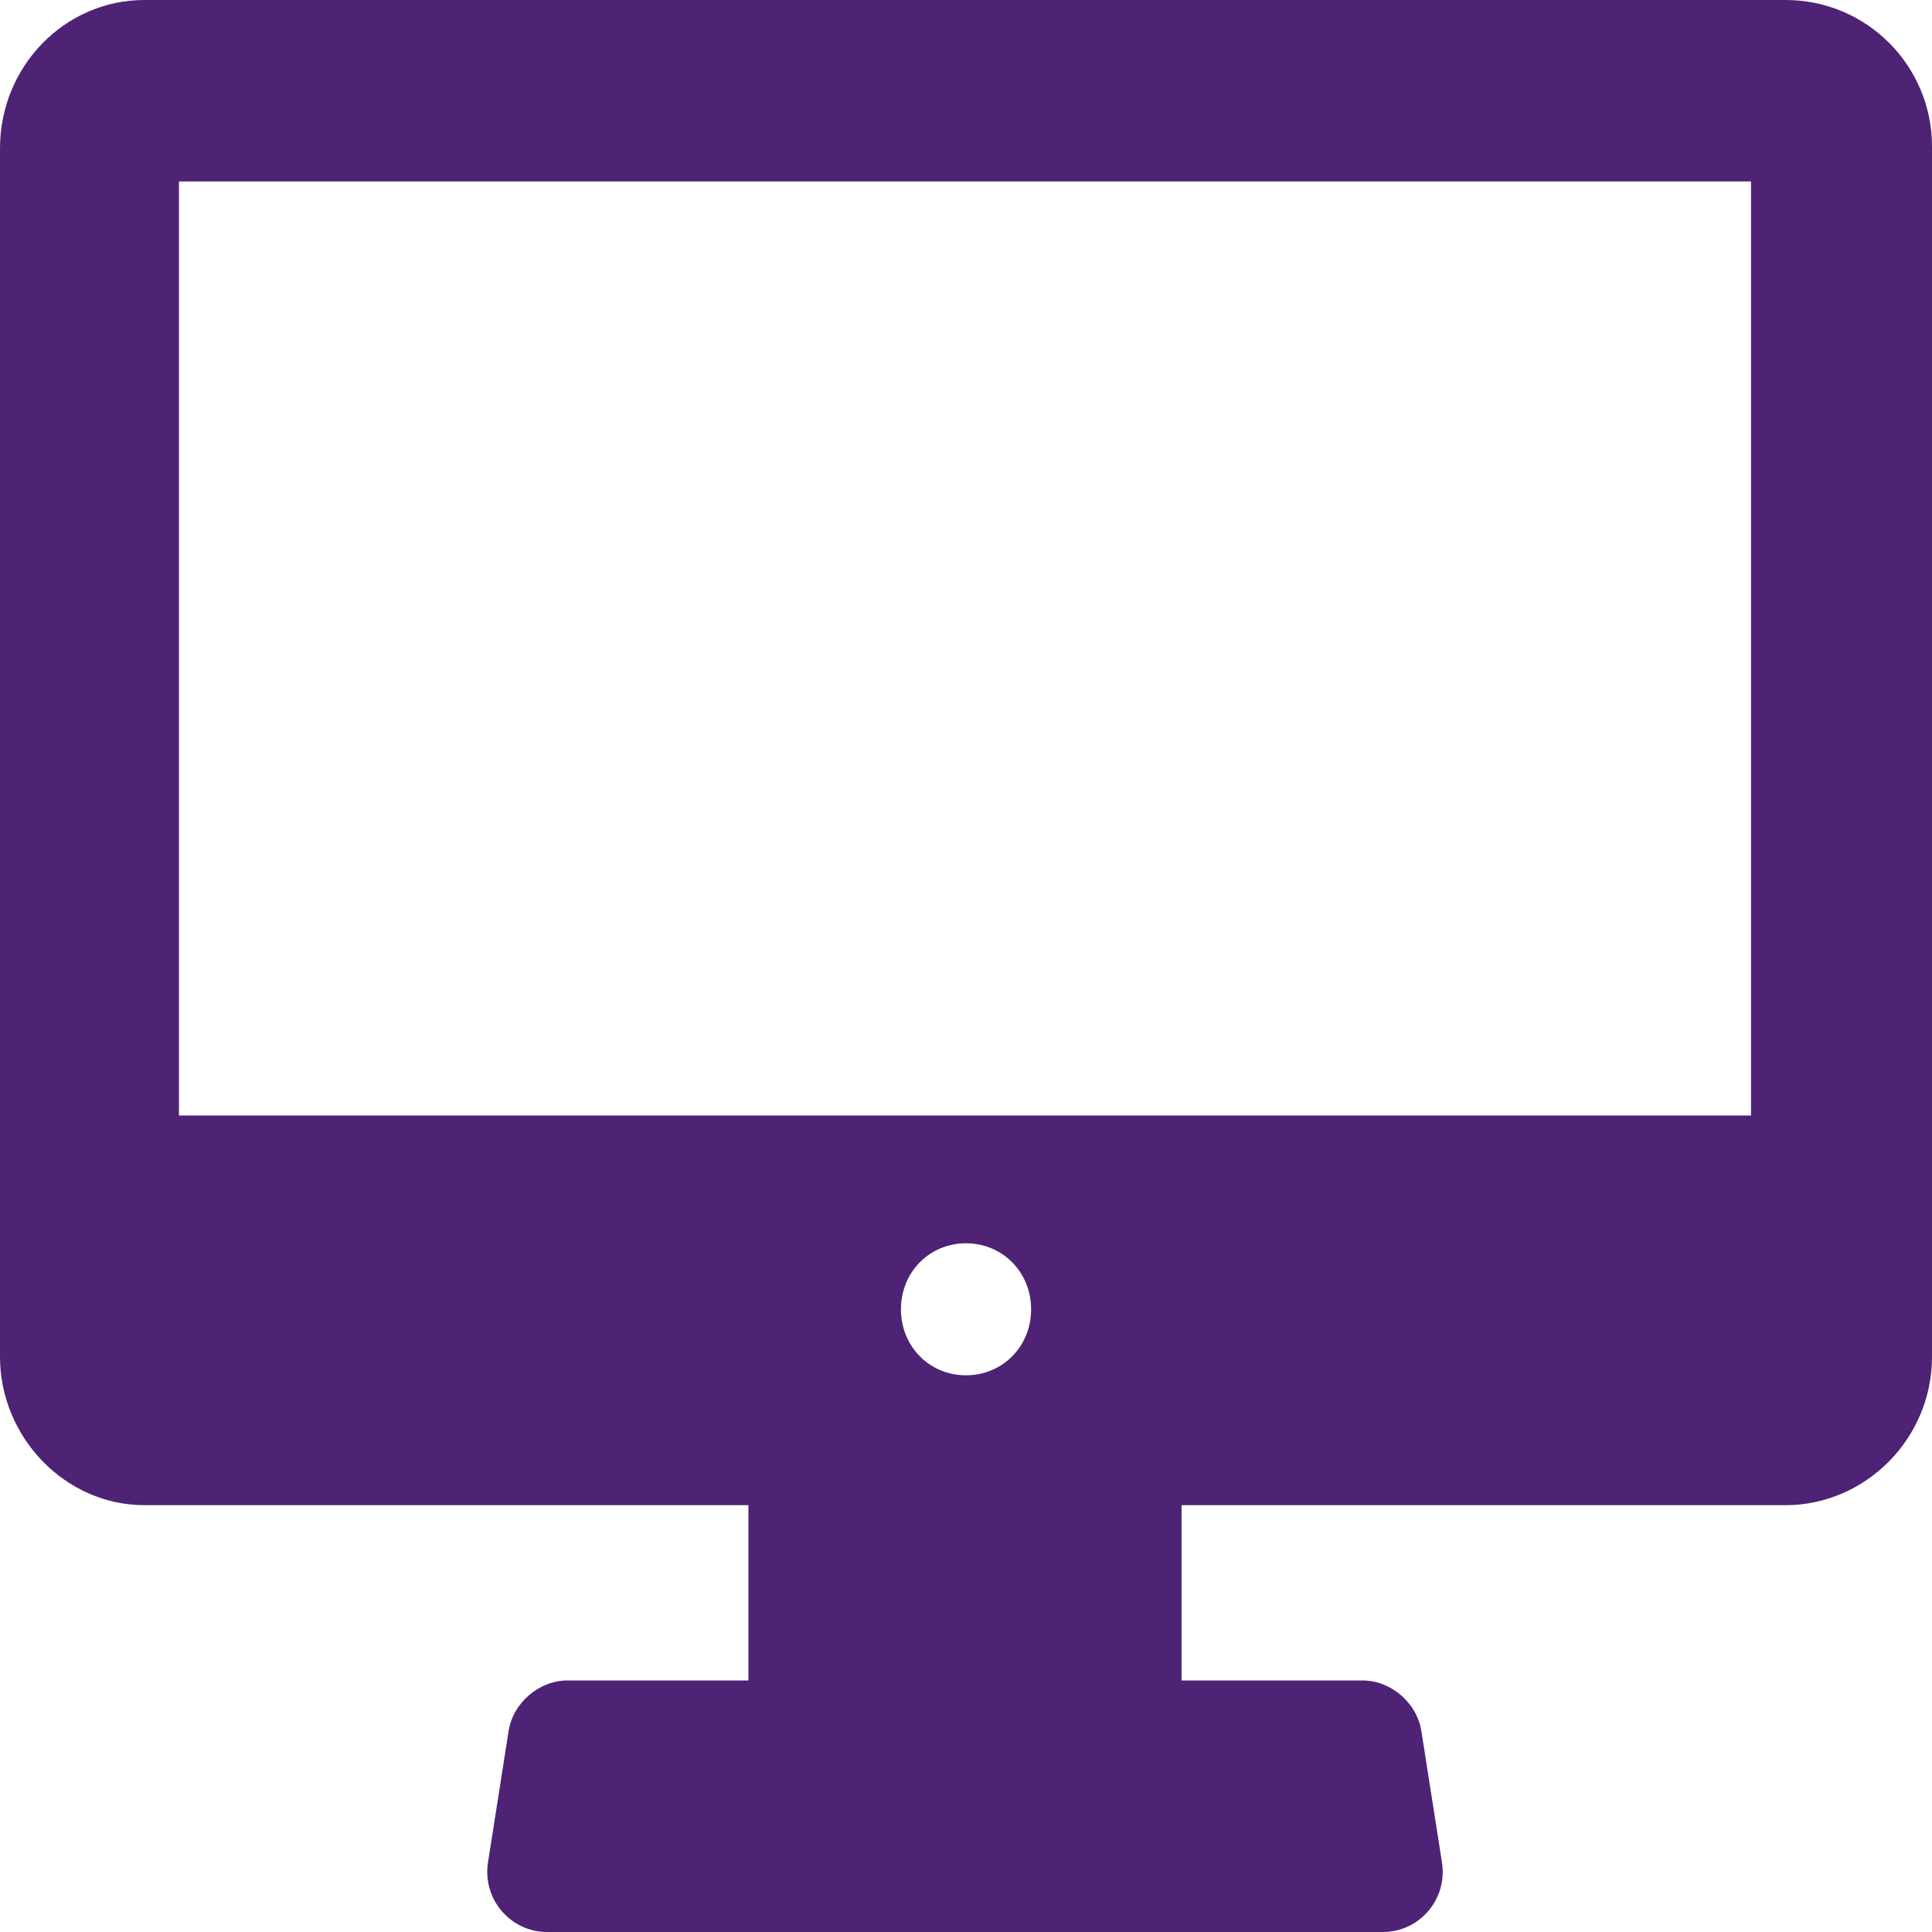 <svg width="40" height="40" viewBox="0 0 40 40" fill="none" xmlns="http://www.w3.org/2000/svg">
<path d="M36.969 0H2.99C1.348 0 0 1.366 0 3.074V28.09C0 29.754 1.348 31.163 2.99 31.163H15.495V34.792H11.748C11.158 34.792 10.611 35.261 10.527 35.859L10.105 38.549C9.979 39.317 10.569 40 11.326 40H28.632C29.389 40 29.979 39.317 29.853 38.549L29.431 35.859C29.347 35.261 28.8 34.792 28.21 34.792H24.463V31.163H36.968C38.611 31.163 40 29.797 40 28.09V3.031C40 1.366 38.653 0 36.968 0L36.969 0ZM18.653 27.108C18.653 26.339 19.242 25.741 20 25.741C20.758 25.741 21.348 26.339 21.348 27.108C21.348 27.876 20.758 28.474 20 28.474C19.243 28.474 18.653 27.876 18.653 27.108ZM36.295 23.095H3.705V3.757H36.253V23.095H36.295Z" fill="#4e2274"/>
</svg>
